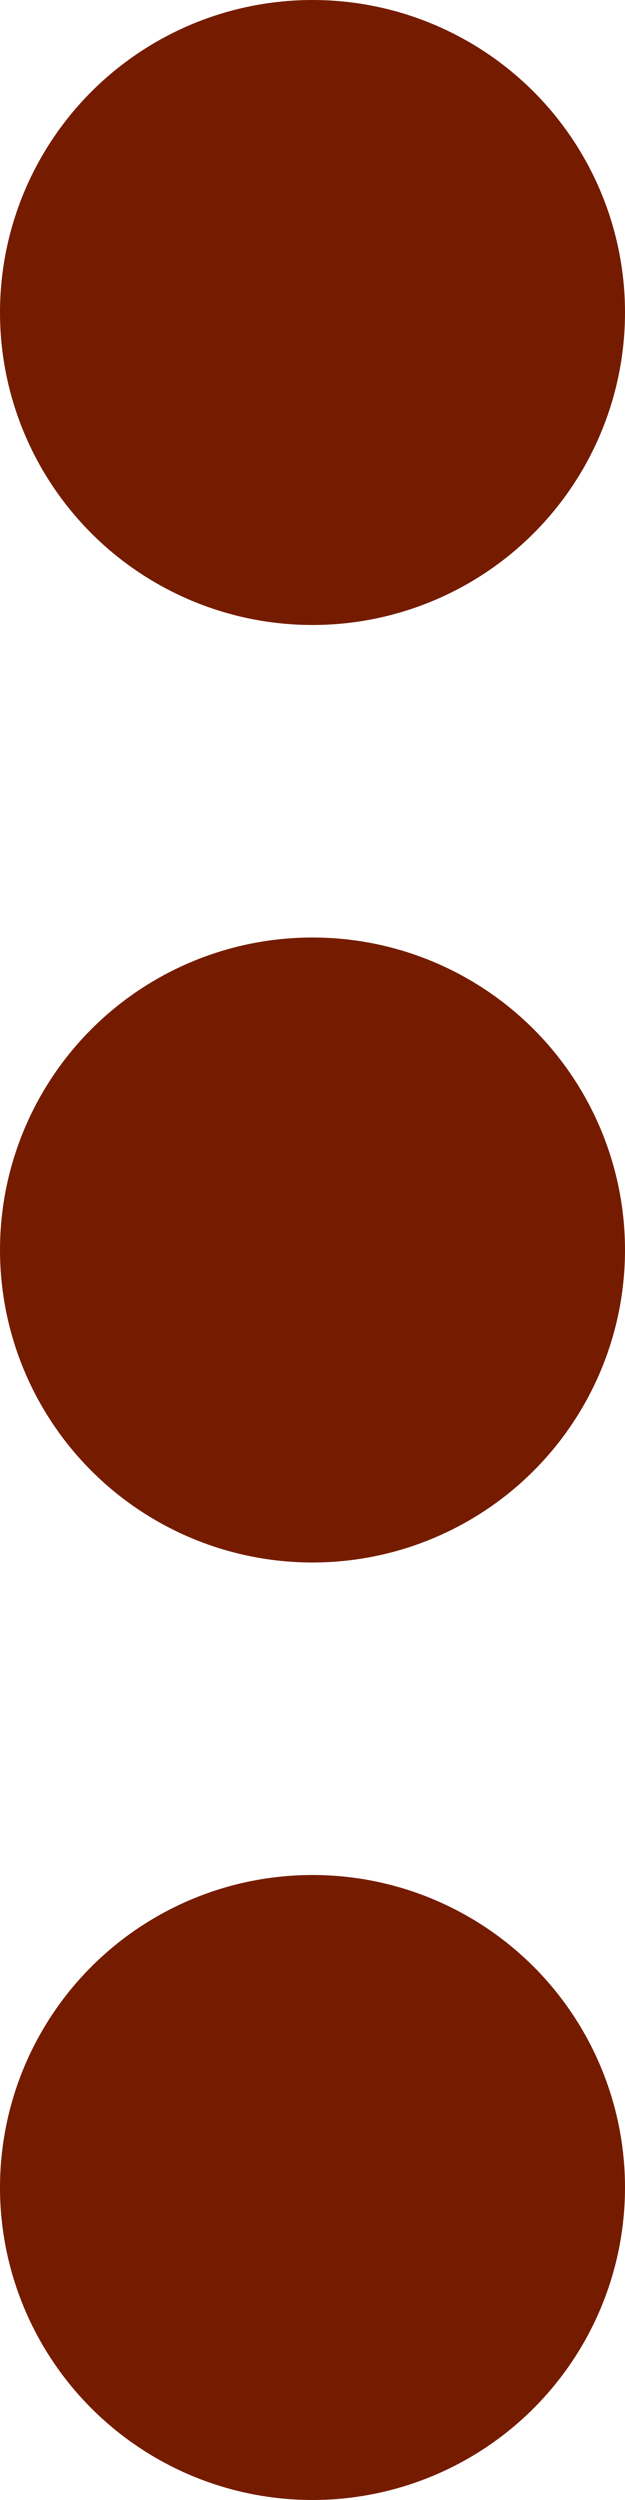 <svg width="2" height="8" viewBox="0 0 2 8" fill="none" xmlns="http://www.w3.org/2000/svg">
<circle r="1" transform="matrix(-1 0 0 1 1 7)" fill="#751C00"/>
<circle r="1" transform="matrix(-1 0 0 1 1 4)" fill="#751C00"/>
<circle r="1" transform="matrix(-1 0 0 1 1 1)" fill="#751C00"/>
</svg>
